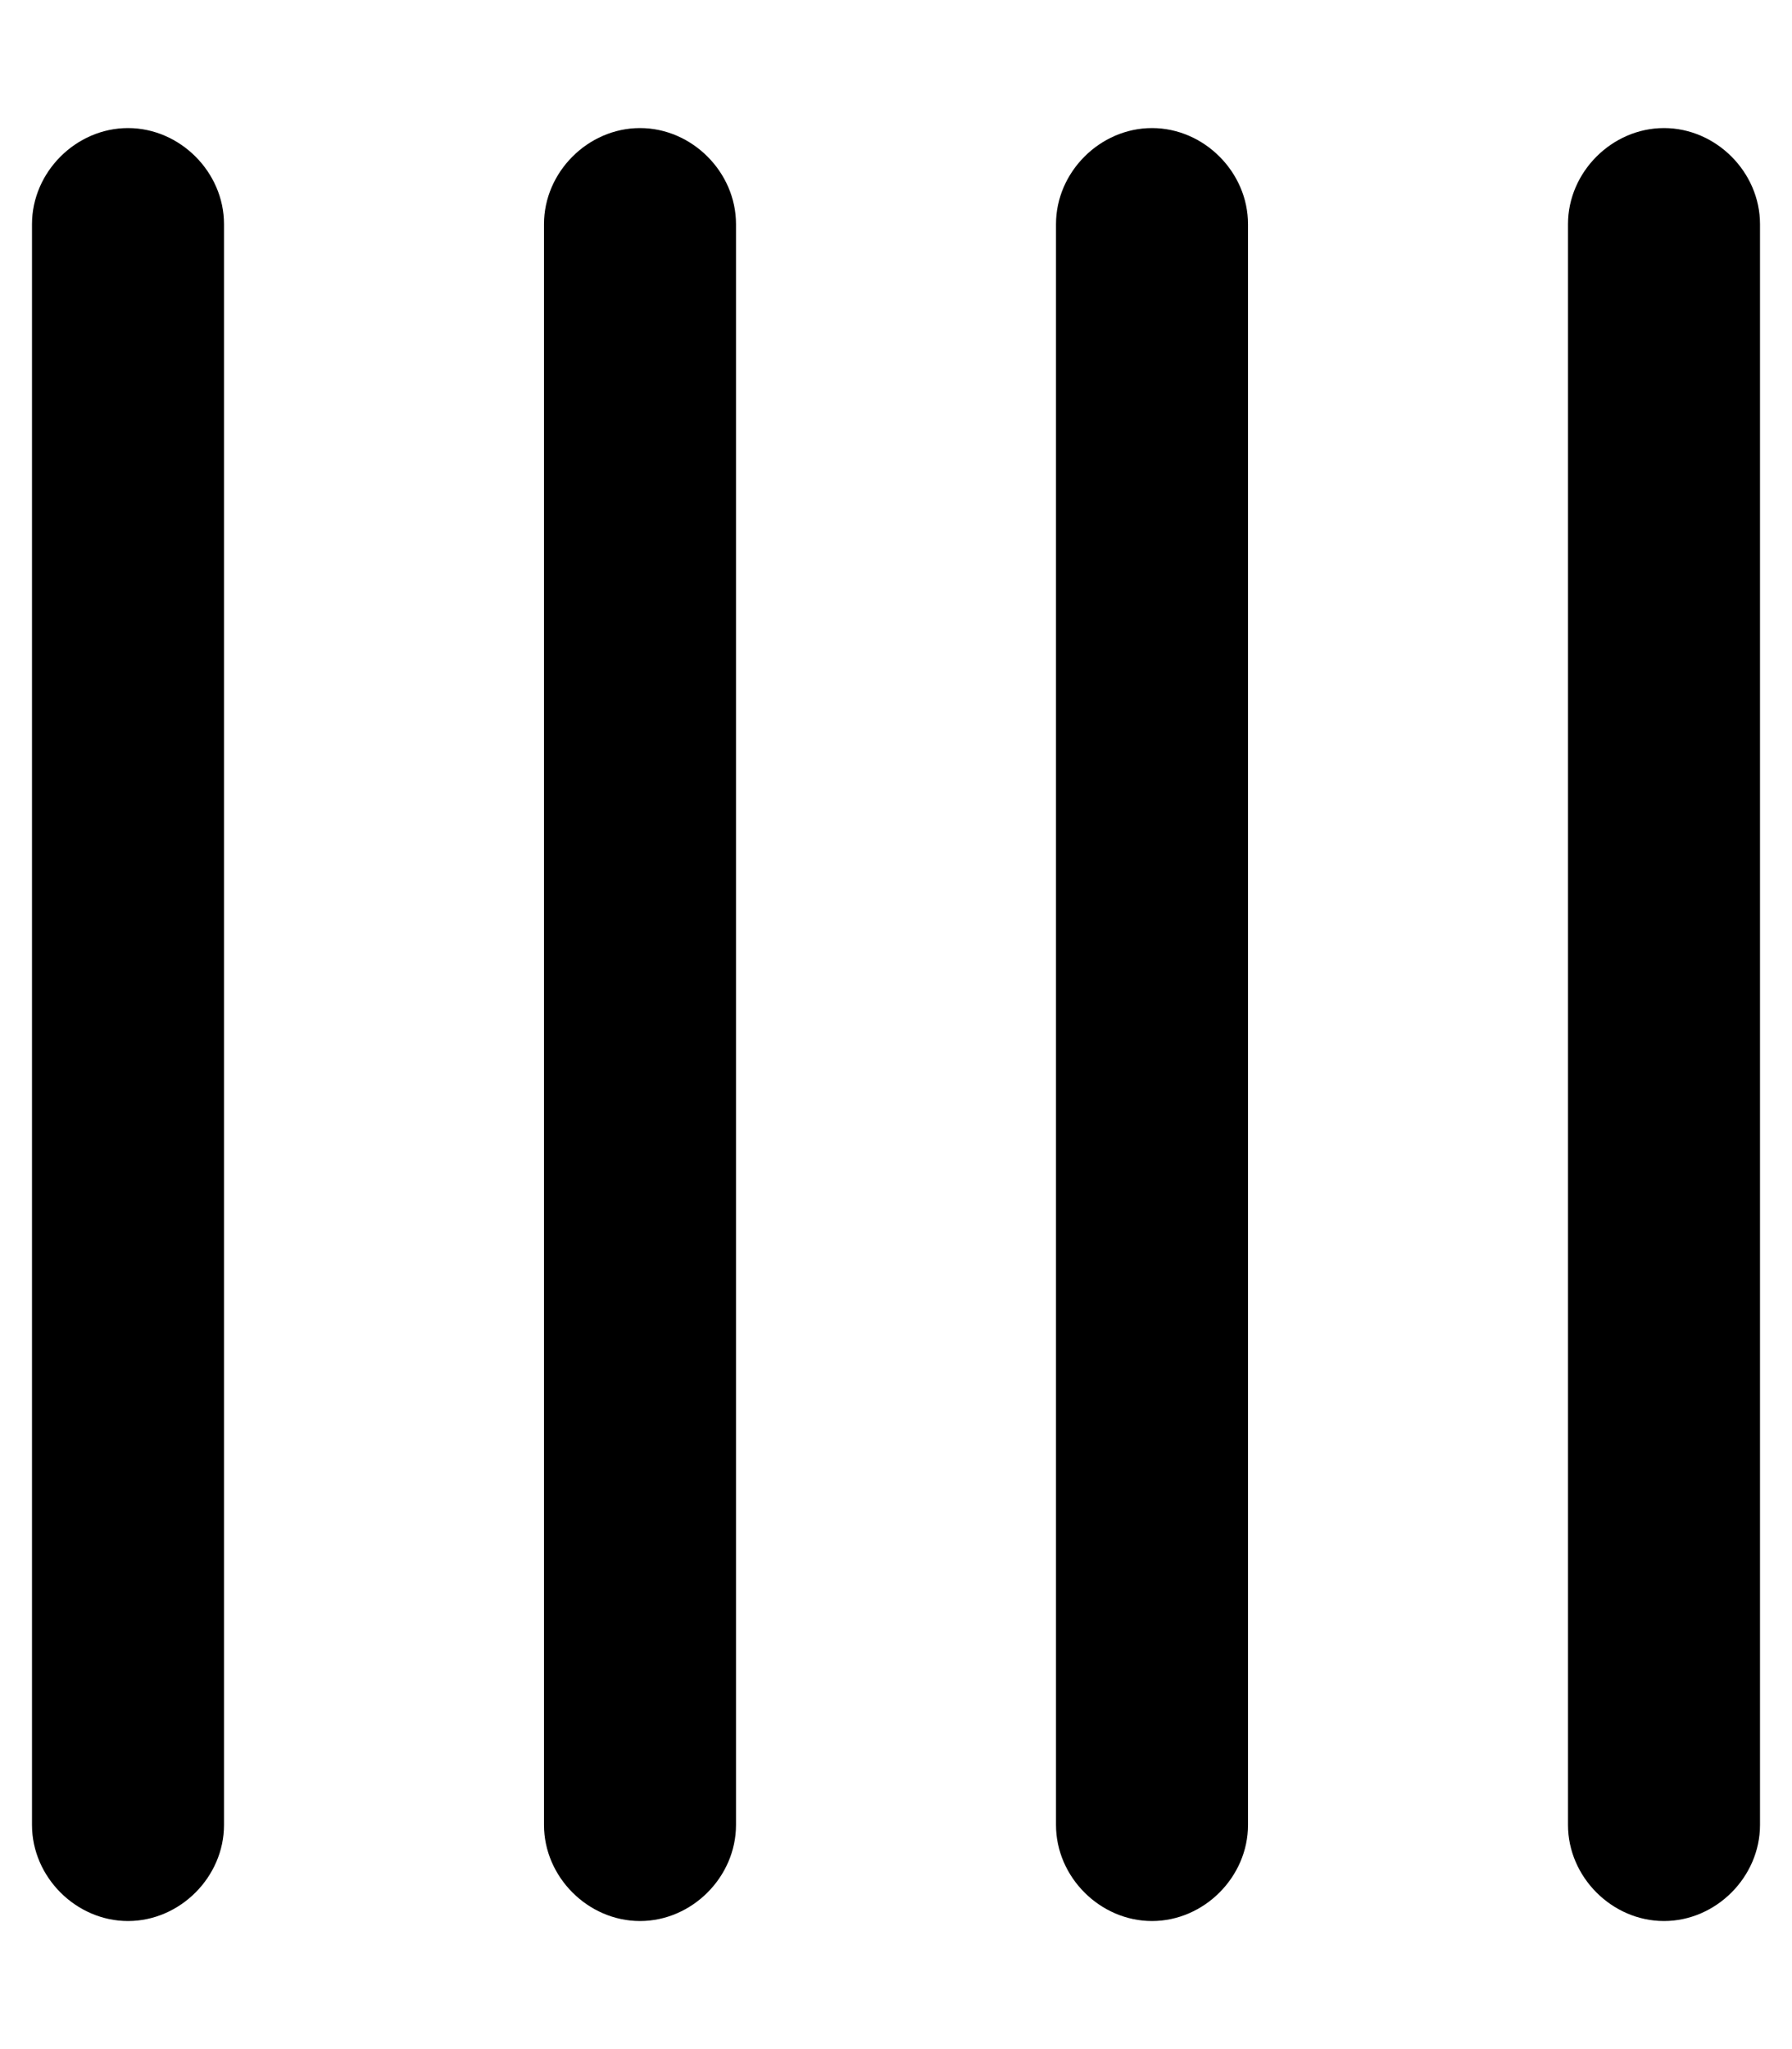 <svg xmlns="http://www.w3.org/2000/svg" viewBox="0 0 448 512"><!-- Font Awesome Pro 6.0.0-alpha1 by @fontawesome - https://fontawesome.com License - https://fontawesome.com/license (Commercial License) --><path d="M32 32C19 32 8 43 8 56V456C8 469 19 480 32 480S56 469 56 456V56C56 43 45 32 32 32ZM160 32C147 32 136 43 136 56V456C136 469 147 480 160 480S184 469 184 456V56C184 43 173 32 160 32ZM288 32C275 32 264 43 264 56V456C264 469 275 480 288 480S312 469 312 456V56C312 43 301 32 288 32ZM416 32C403 32 392 43 392 56V456C392 469 403 480 416 480S440 469 440 456V56C440 43 429 32 416 32Z"/></svg>
